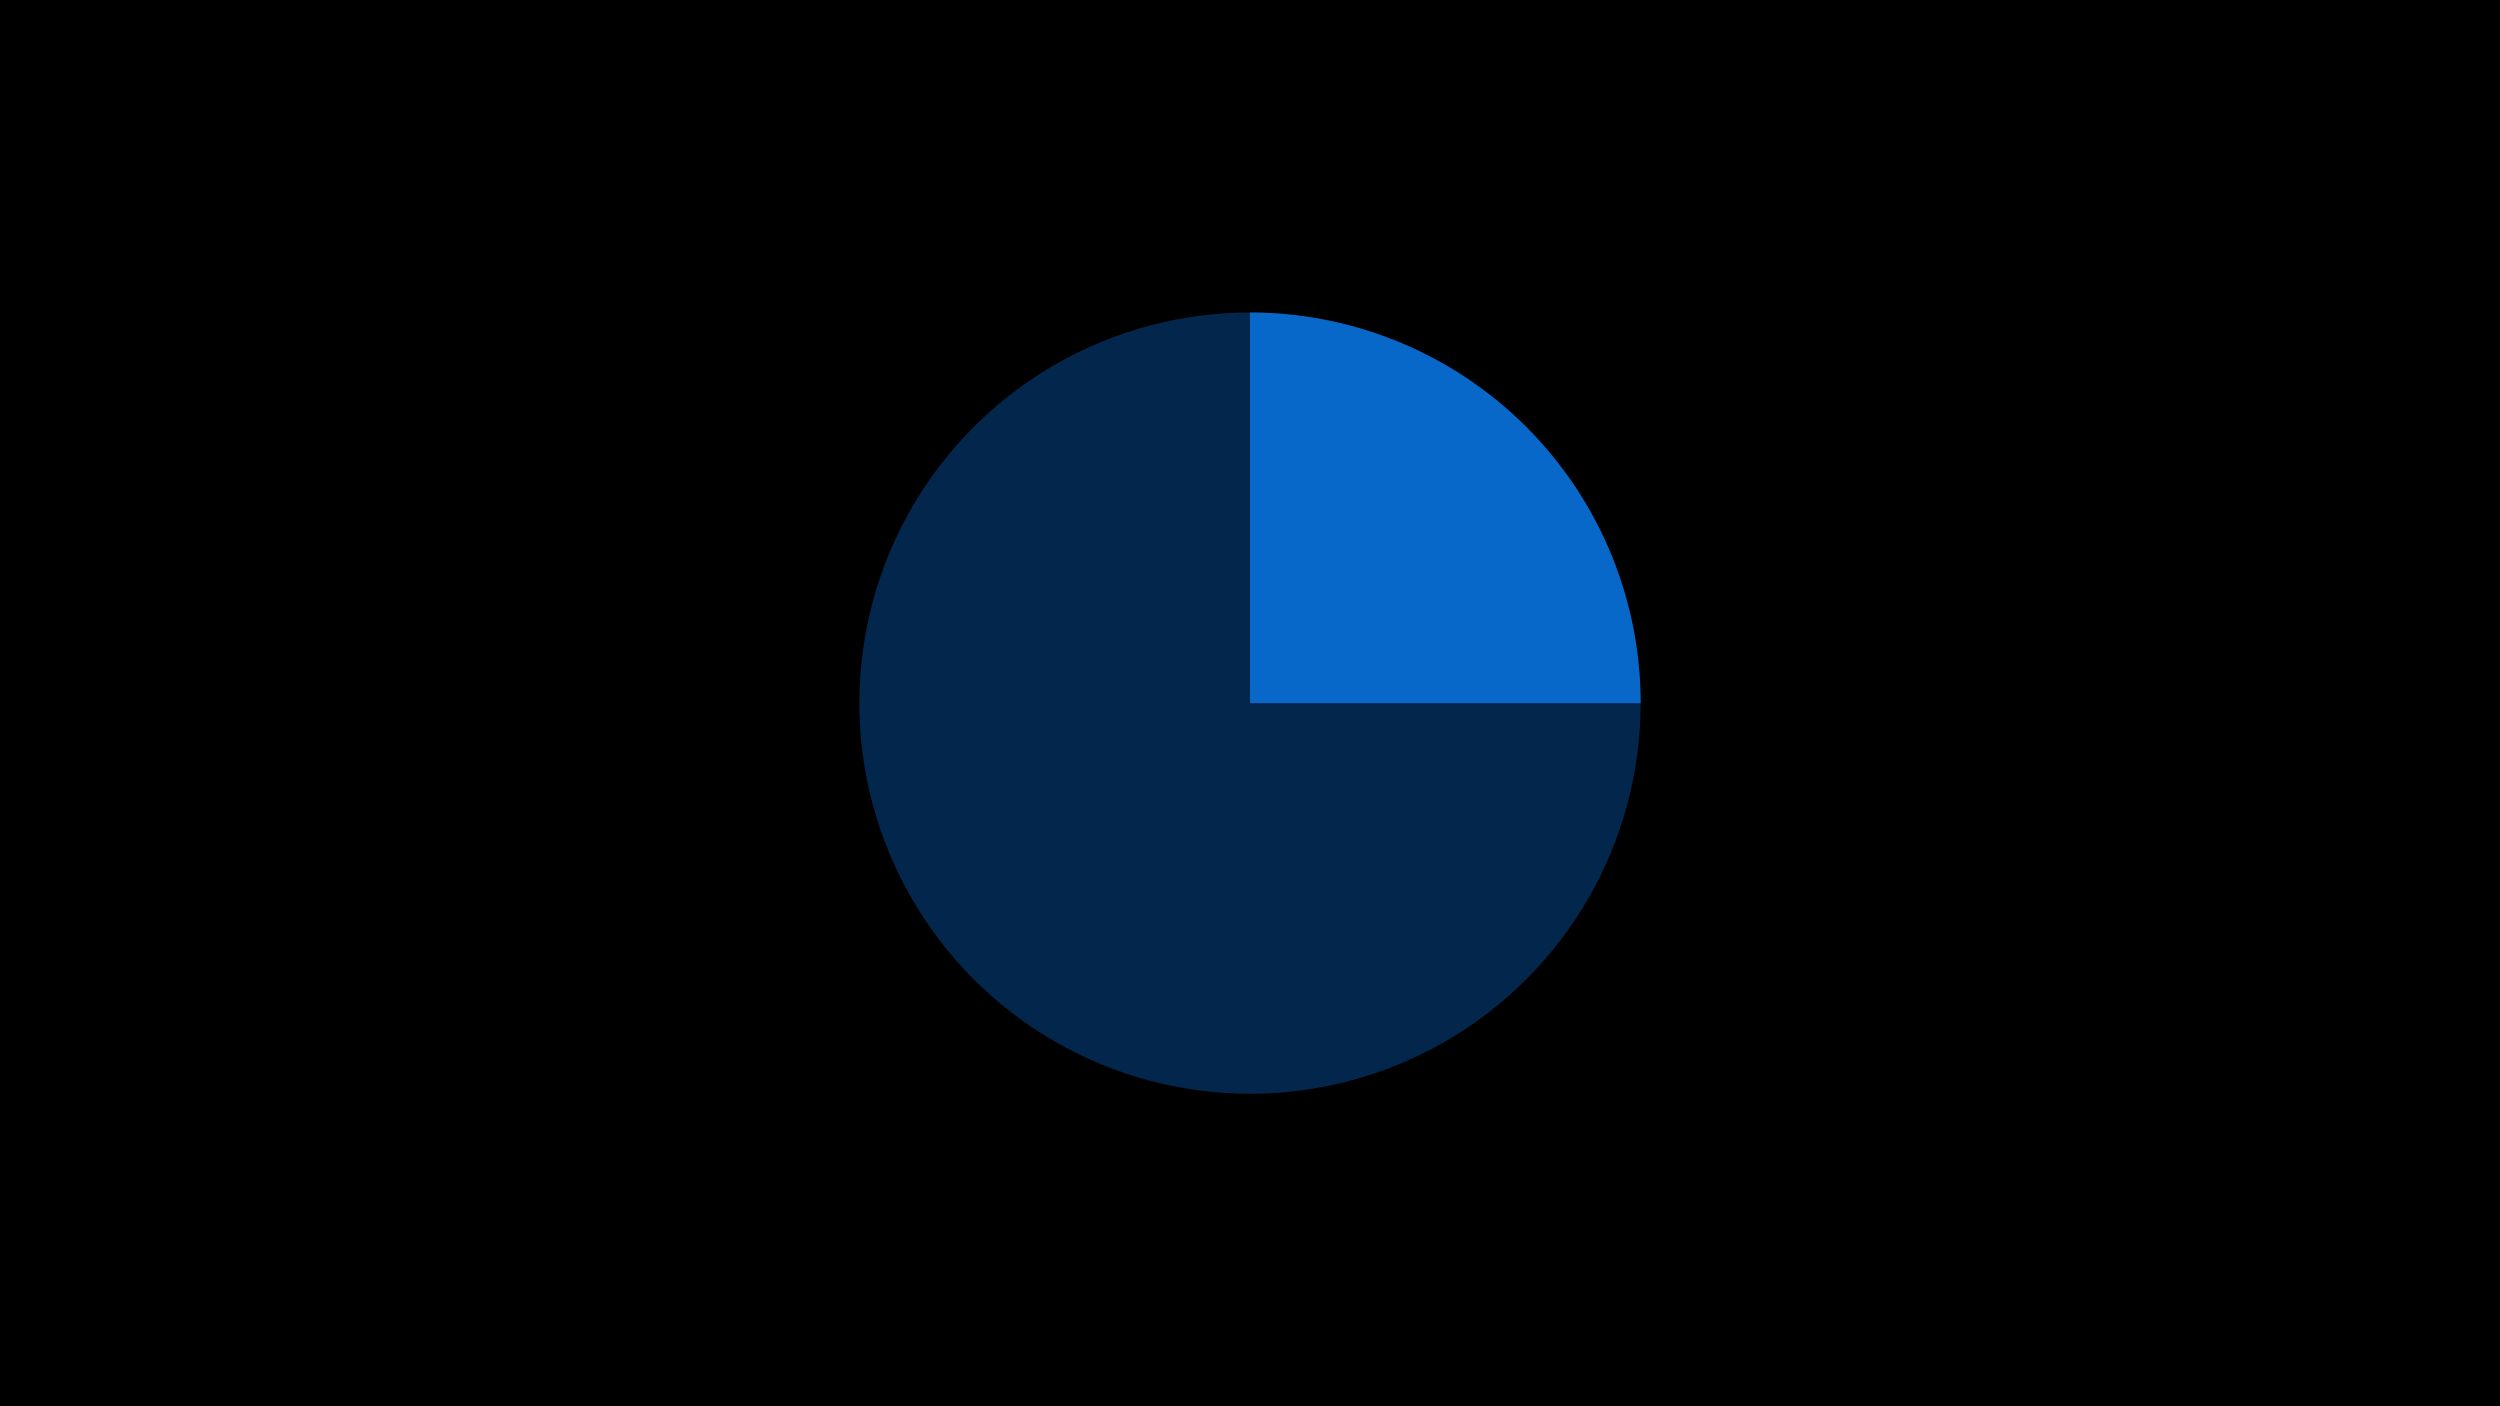<?xml version="1.0" encoding="UTF-8"?>
<svg width="1920" height="1080" viewBox="0 0 1920 1080" 
     xmlns="http://www.w3.org/2000/svg">
  <defs>
    <style>
      @import url('https://fonts.googleapis.com/css2?family=Inter:wght@400;600;700&amp;display=swap');
      text {
        font-family: 'Inter', 'SF Pro Display', -apple-system, sans-serif;
        fill: #FFFFFF;
        letter-spacing: -0.5px;
      }
    </style>
  </defs>
  <rect width="1920" height="1080" fill="#000000"/>
  <circle cx="960.0" cy="540.0" r="300" fill="#0A84FF" opacity="0.3"/>
  <path d="M 960.0 540.0 L 960.0 240.0 A 300 300 0 0 1 1260.0 540.0 Z" fill="#0A84FF" opacity="0.7"/>
</svg>

